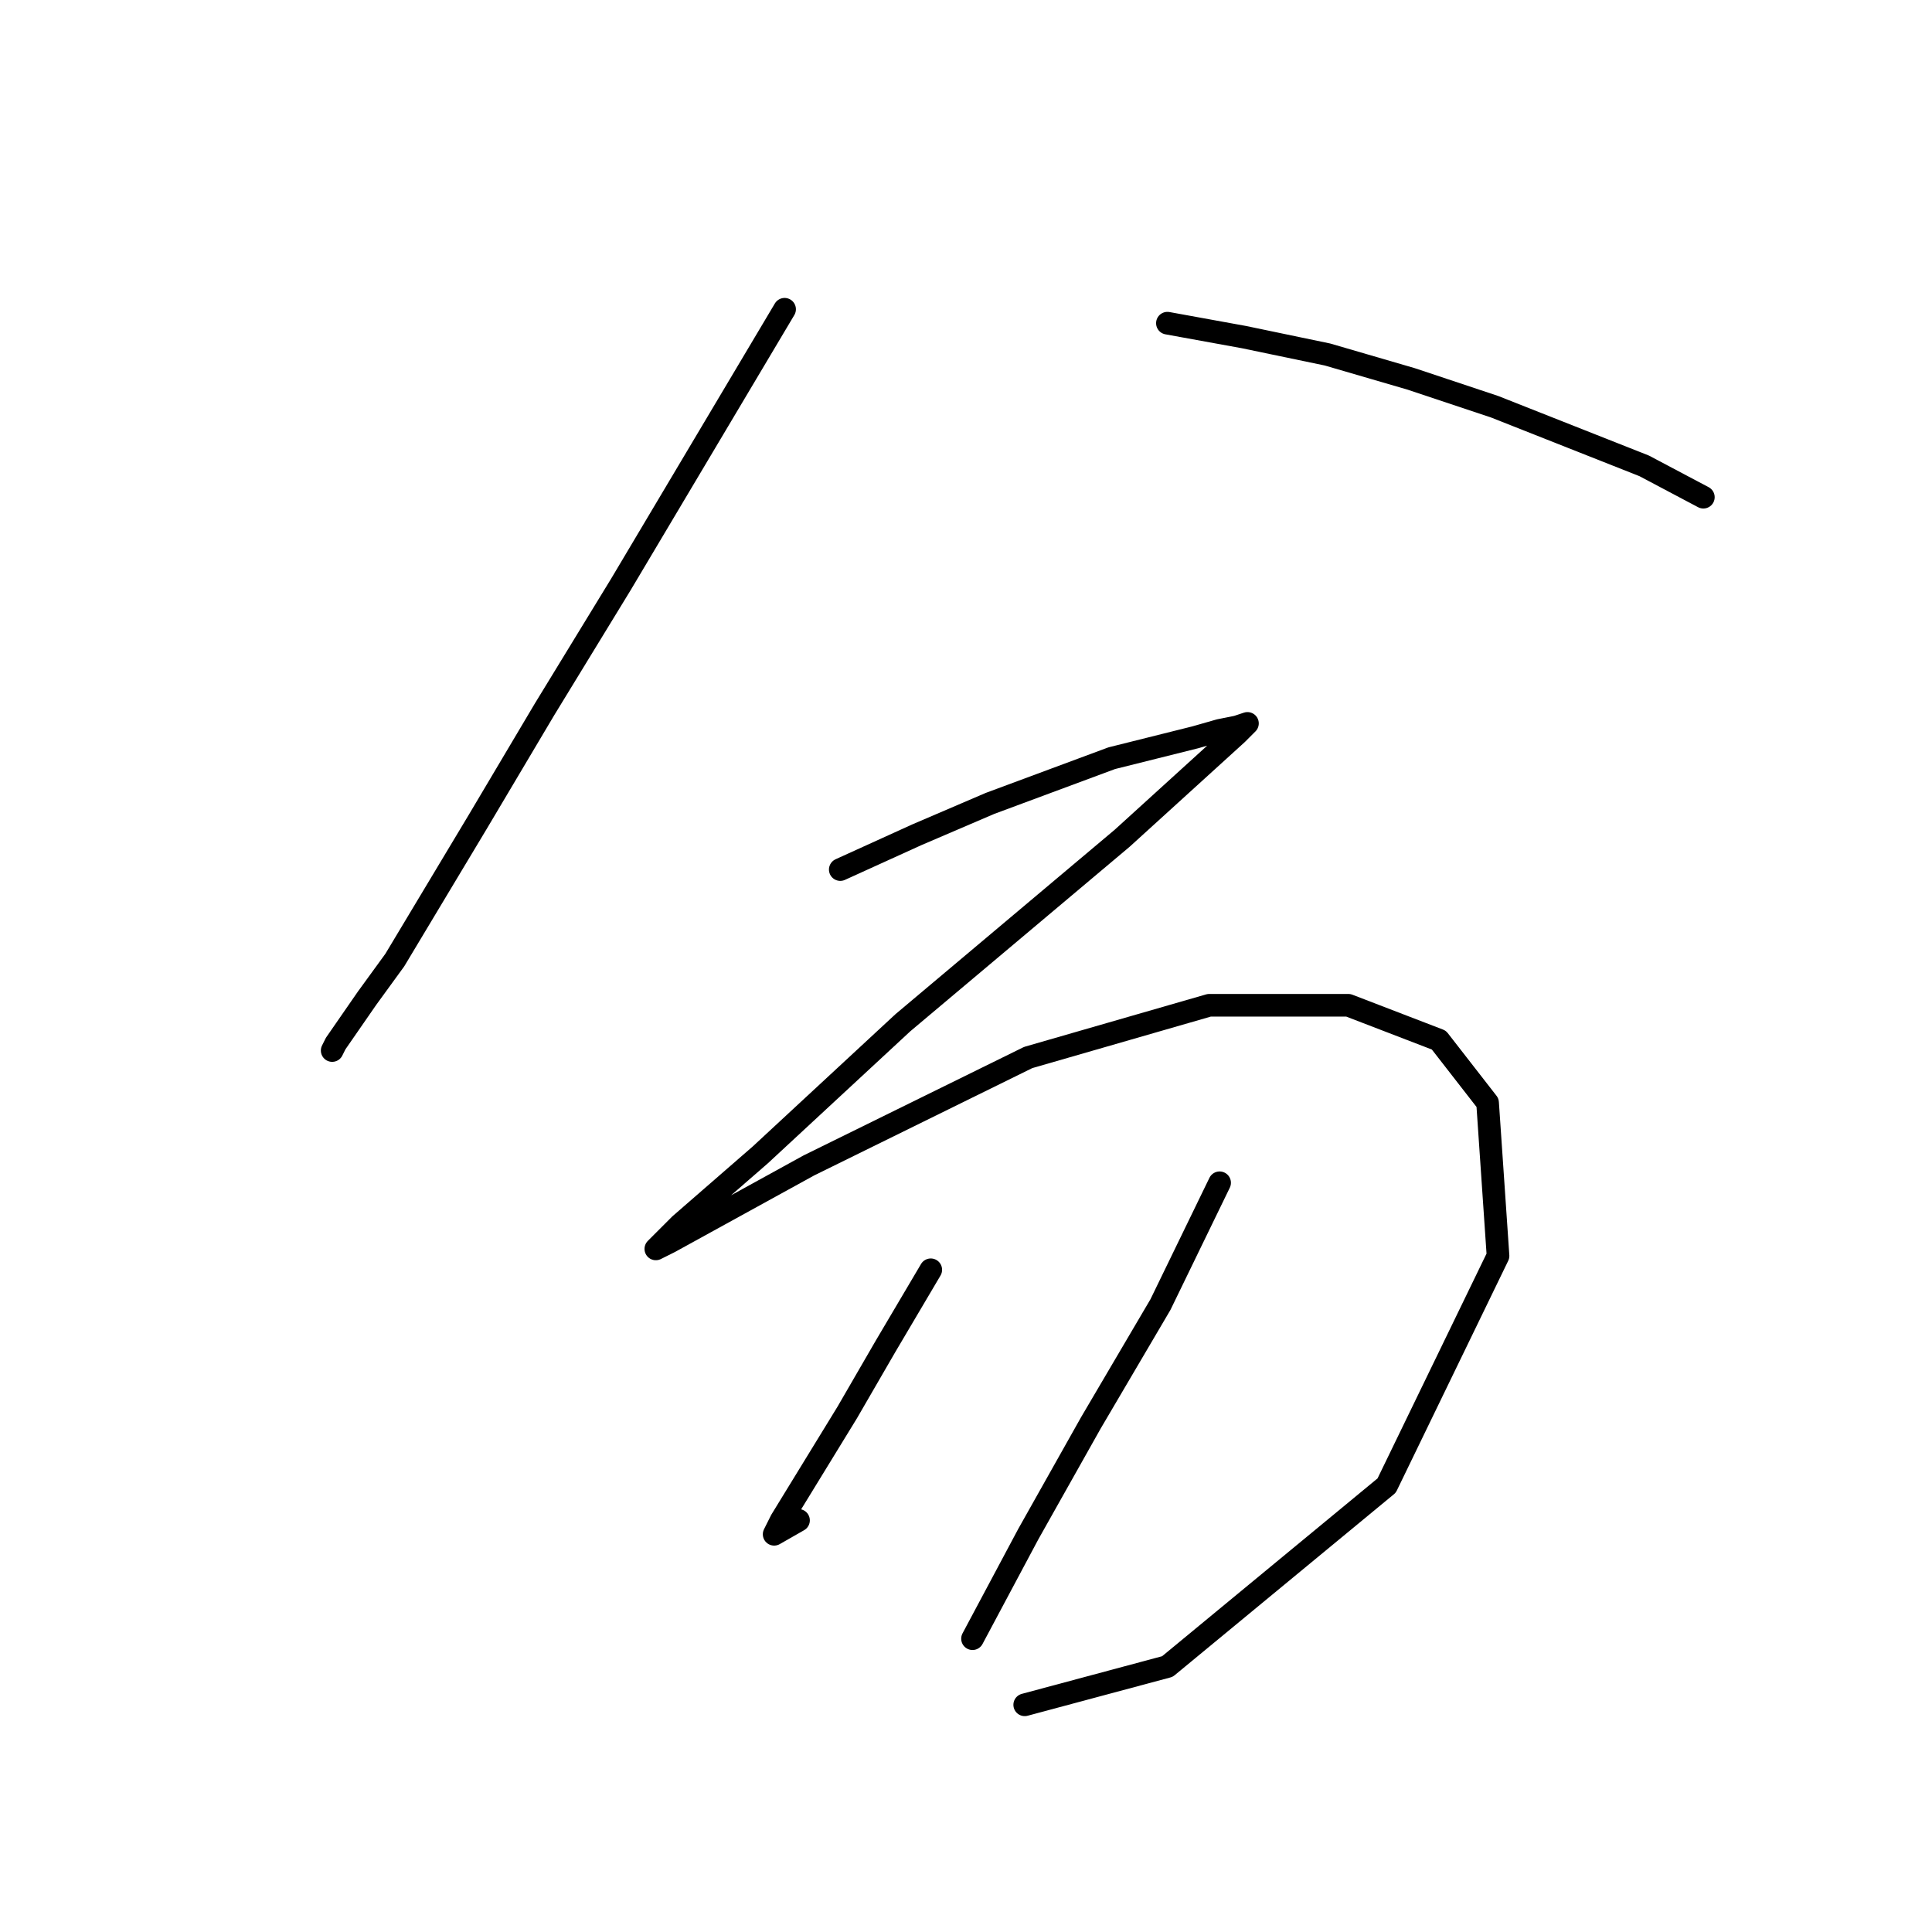 <?xml version="1.0" standalone="no"?>
    <svg width="256" height="256" xmlns="http://www.w3.org/2000/svg" version="1.1">
    <polyline stroke="black" stroke-width="3" stroke-linecap="round" fill="transparent" stroke-linejoin="round" points="103.963 40.979 82.289 77.409 72.144 94.01 63.383 108.766 52.315 127.212 48.626 132.284 44.476 138.279 44.015 139.201 44.015 139.201 " />
        <polyline stroke="black" stroke-width="3" stroke-linecap="round" fill="transparent" stroke-linejoin="round" points="154.688 42.823 164.833 44.668 175.9 46.974 186.968 50.202 198.035 53.891 217.864 61.73 225.703 65.88 225.703 65.88 " />
        <polyline stroke="black" stroke-width="3" stroke-linecap="round" fill="transparent" stroke-linejoin="round" points="111.341 115.222 121.486 110.611 131.17 106.46 147.31 100.466 158.377 97.699 161.605 96.777 163.911 96.315 165.294 95.854 163.911 97.238 148.693 111.072 119.642 135.512 100.735 153.035 90.129 162.258 86.901 165.486 88.745 164.564 107.191 154.419 136.243 140.124 160.222 133.206 178.667 133.206 190.657 137.818 197.113 146.118 198.496 166.408 183.74 196.843 154.688 220.823 135.781 225.895 135.781 225.895 " />
        <polyline stroke="black" stroke-width="3" stroke-linecap="round" fill="transparent" stroke-linejoin="round" points="123.331 168.253 117.336 178.398 112.263 187.16 103.502 201.455 102.579 203.299 105.807 201.455 105.807 201.455 " />
        <polyline stroke="black" stroke-width="3" stroke-linecap="round" fill="transparent" stroke-linejoin="round" points="161.605 156.724 153.766 172.864 144.543 188.543 136.243 203.299 128.864 217.134 128.864 217.134 " />
        </svg>